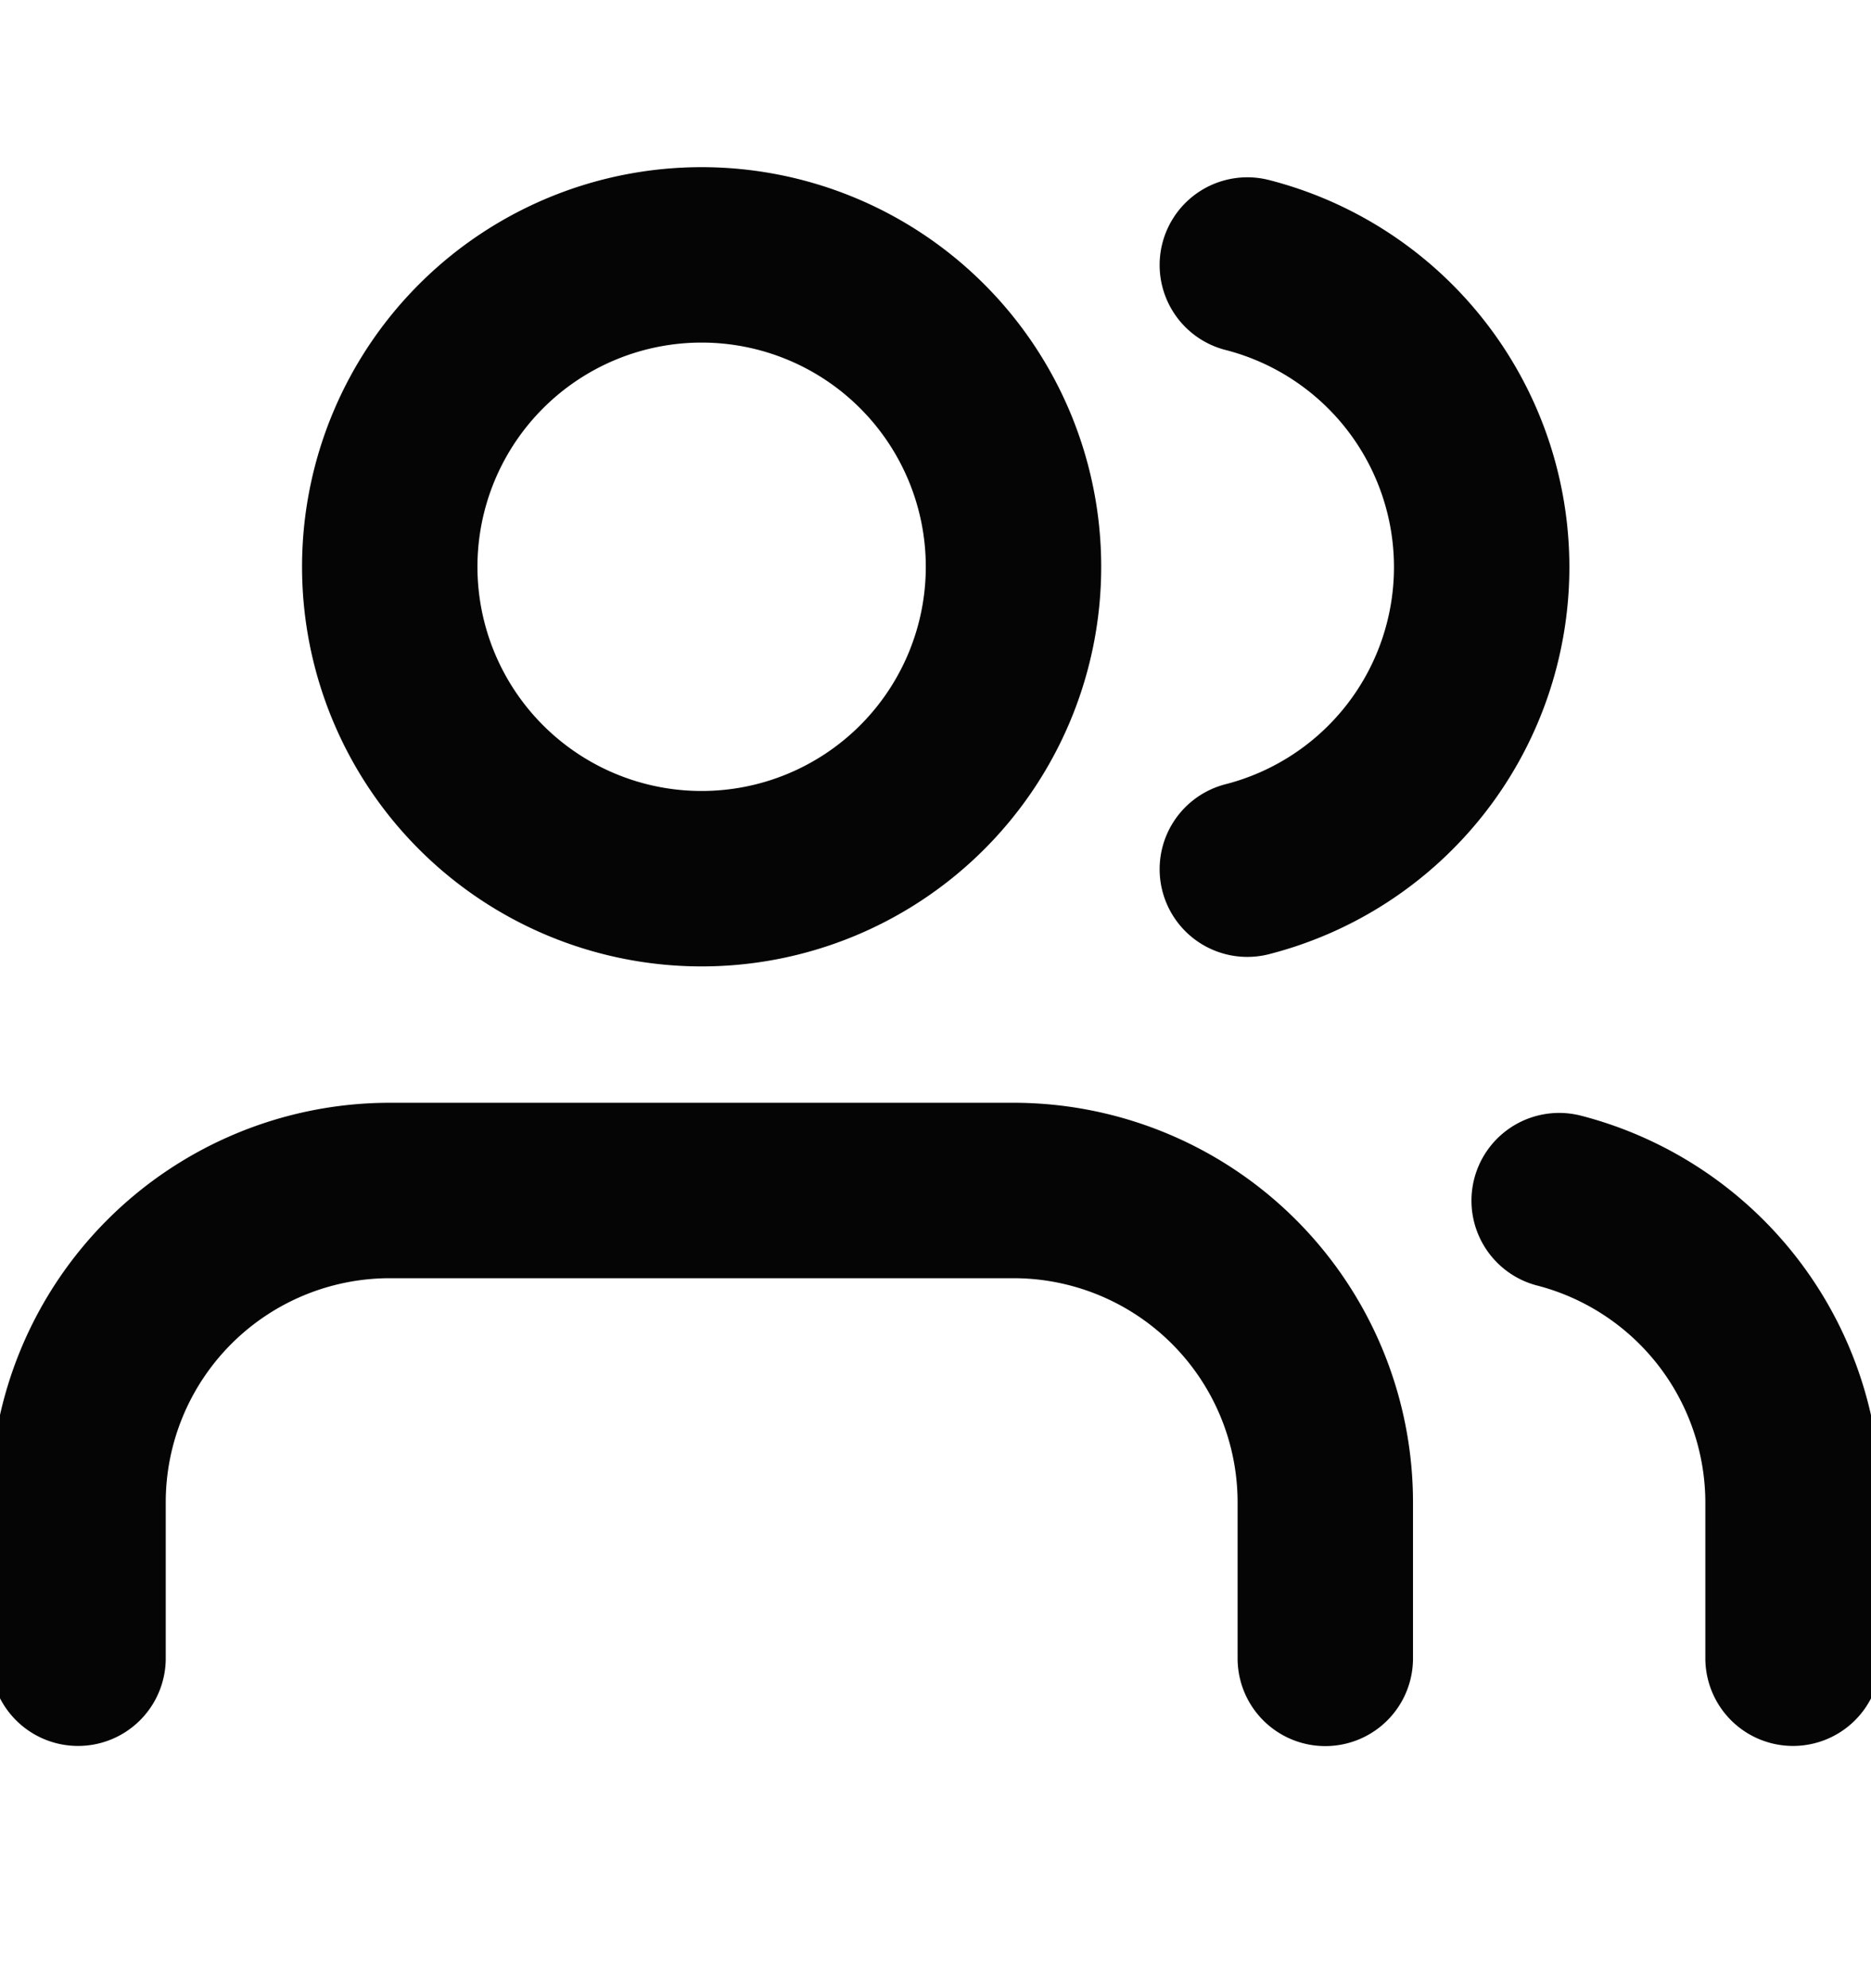 <svg xmlns="http://www.w3.org/2000/svg" width="24" height="25.5" viewBox="0 0 24 25.5" fill="none">
	<g clip-path="url(#a)" stroke="#050505" stroke-width="2.25" stroke-linecap="round" stroke-linejoin="round">
		<path d="M17 21.27v-2.001a4 4 0 0 0-3.999-4H5a4 4 0 0 0-3.999 4v1.999M9 11.27a4 4 0 1 0 0-8.001 4 4 0 0 0 0 8.001m14 9.998v-1.999a4.005 4.005 0 0 0-3-3.87m-4-12a4 4 0 0 1 0 7.749" />
	</g>
	<defs>
		<clipPath id="a">
			<path fill="#fff" d="M0 .18h24v24H0z" />
		</clipPath>
	</defs>
</svg>
